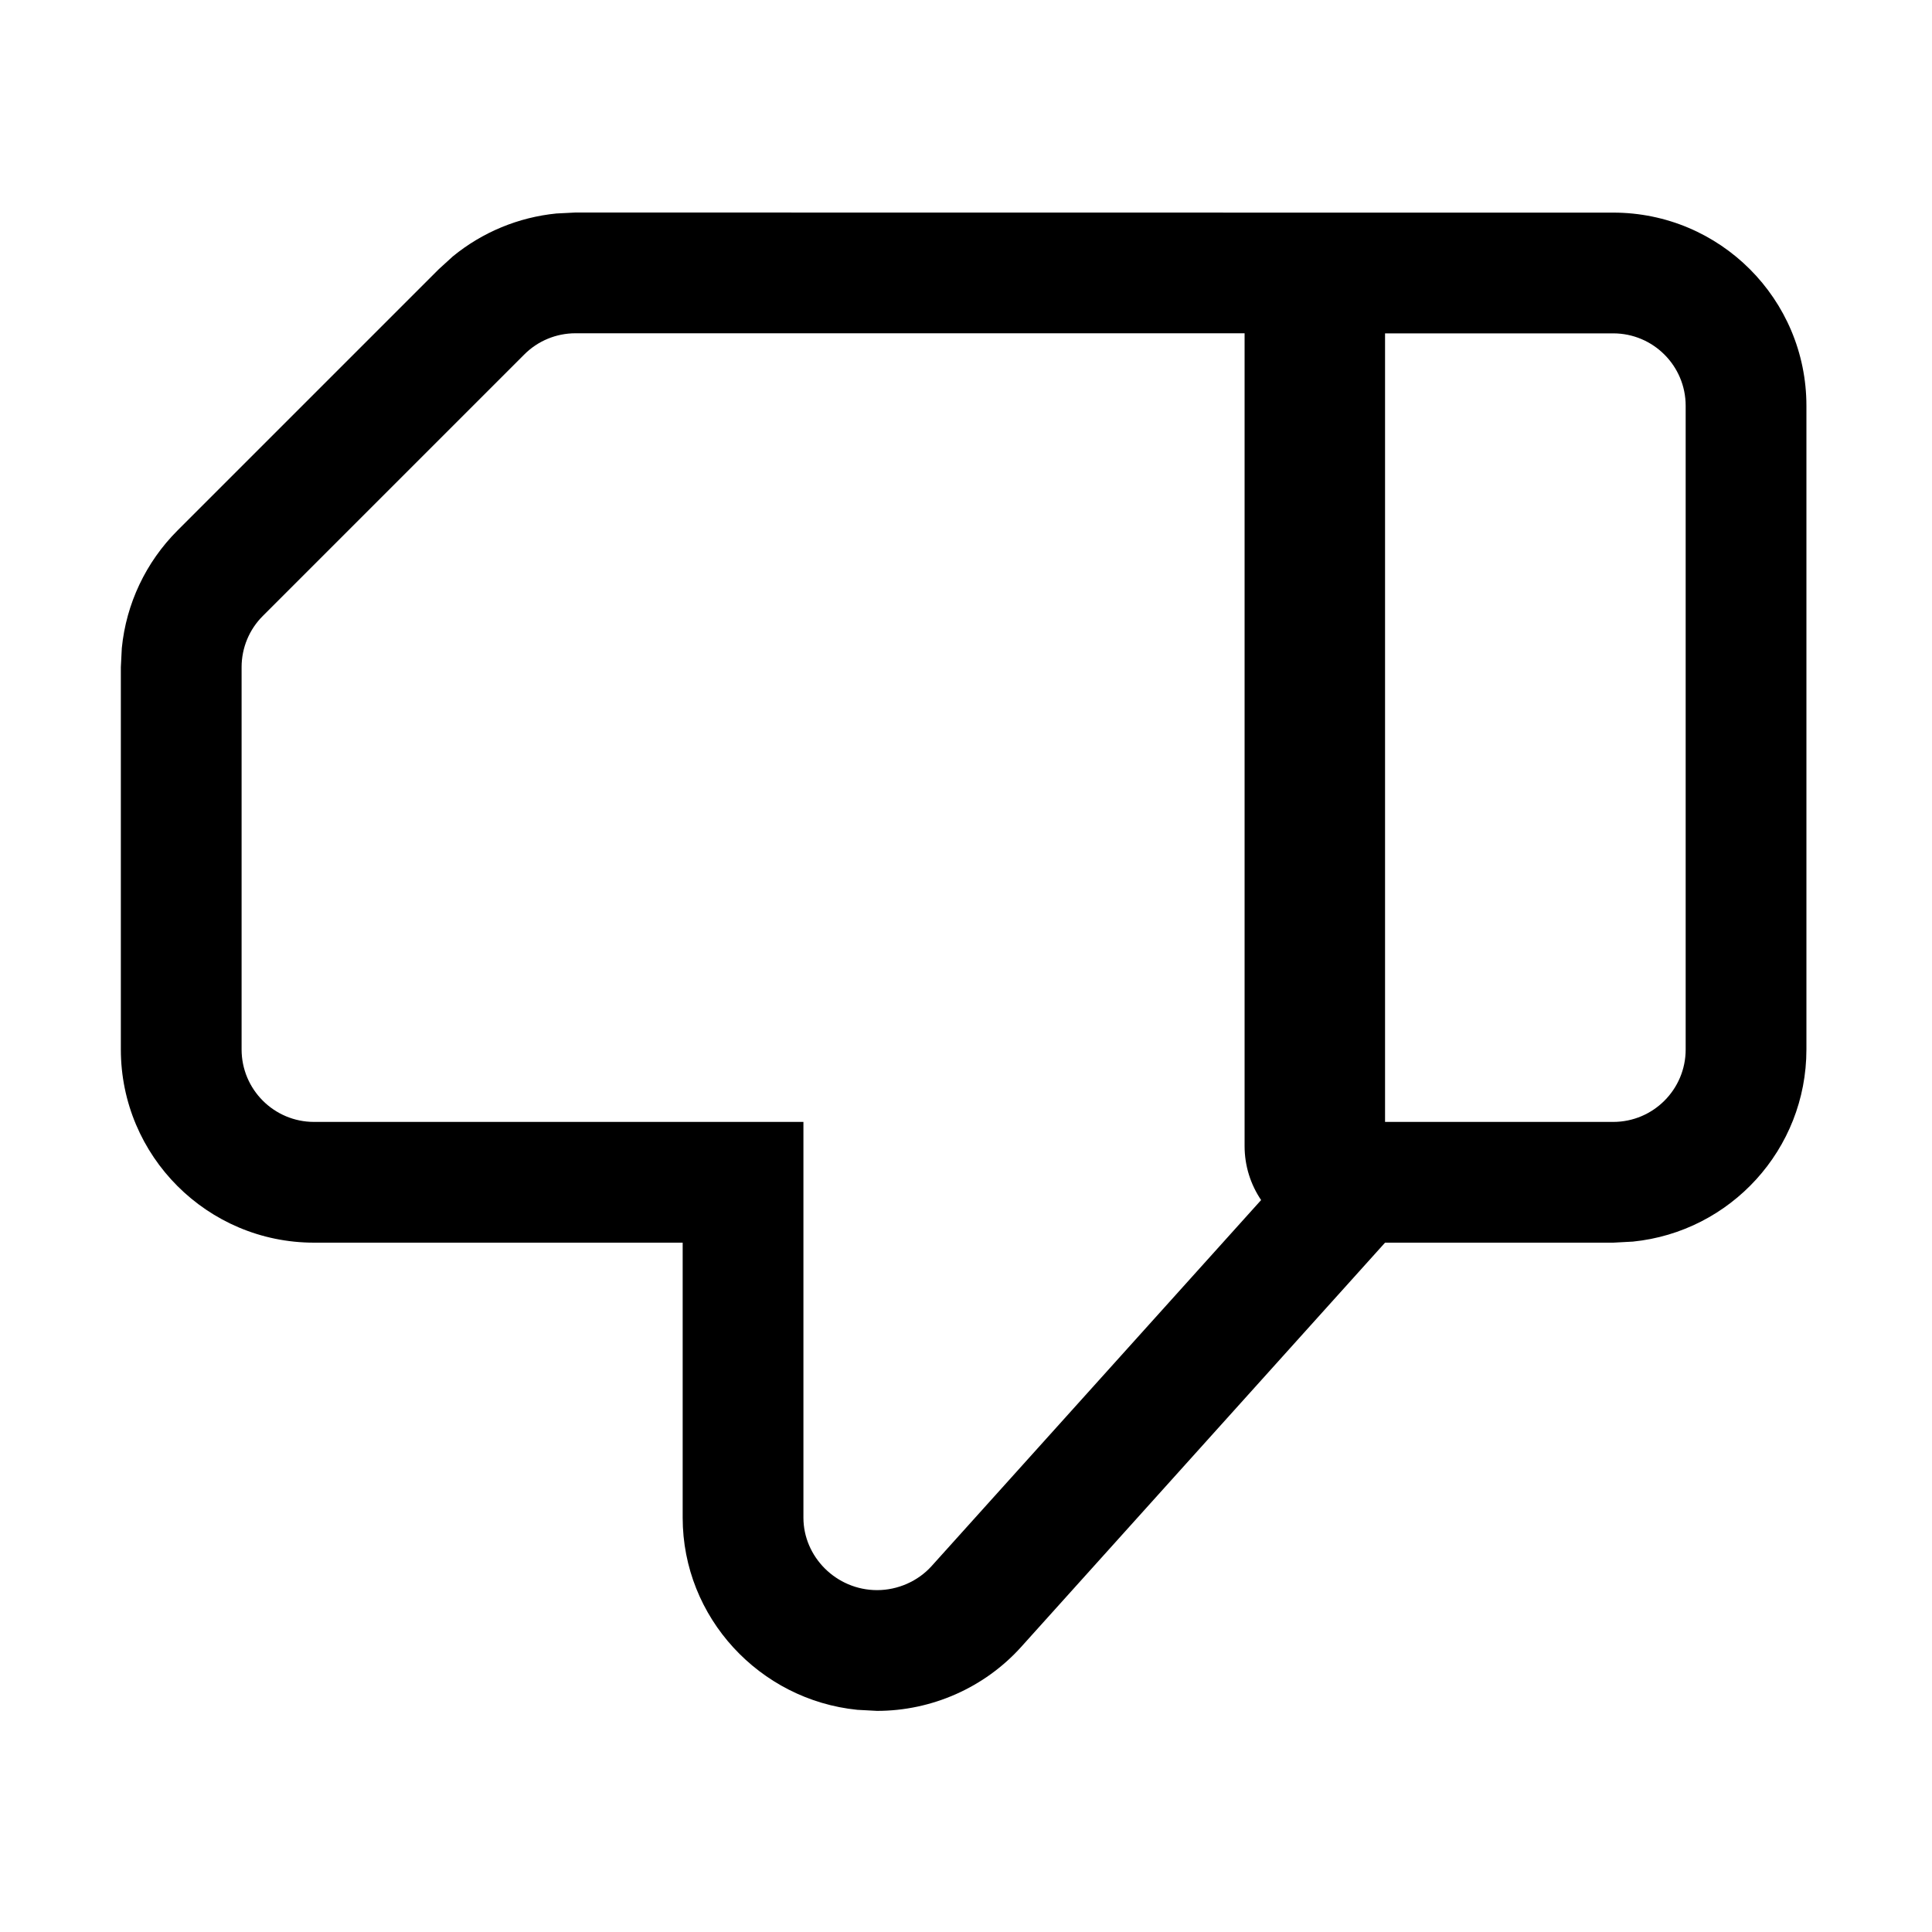 <svg xmlns="http://www.w3.org/2000/svg" width="20" height="20" viewBox="0 0 20 20">
  <path d="M8.875 17.7C7.865 17.598 7.067 16.746 7.067 15.711L7.067 12.864L3.251 12.864C2.147 12.864 1.251 11.968 1.251 10.864L1.251 6.906L1.261 6.709C1.306 6.251 1.509 5.82 1.837 5.492L4.543 2.786L4.689 2.653C4.995 2.403 5.367 2.249 5.76 2.21L5.957 2.2L14.338 2.201L16.7 2.201C17.805 2.201 18.7 3.096 18.7 4.201L18.7 10.864C18.7 11.9 17.913 12.751 16.904 12.853L16.7 12.864L14.338 12.864L10.571 17.049C10.192 17.47 9.646 17.711 9.079 17.711L8.875 17.7ZM9.079 16.461C9.295 16.461 9.503 16.368 9.643 16.213L13.055 12.423C12.947 12.263 12.884 12.071 12.884 11.864L12.884 3.45L5.957 3.45C5.758 3.45 5.567 3.529 5.427 3.67L2.721 6.376C2.58 6.516 2.501 6.707 2.501 6.906L2.501 10.864C2.501 11.278 2.837 11.614 3.251 11.614L8.317 11.614L8.317 15.711C8.317 16.115 8.655 16.46 9.079 16.461ZM16.7 11.614C17.114 11.614 17.45 11.278 17.45 10.864L17.45 4.201C17.45 3.787 17.114 3.451 16.7 3.451L14.338 3.451L14.338 11.614L16.7 11.614Z"/>
</svg>